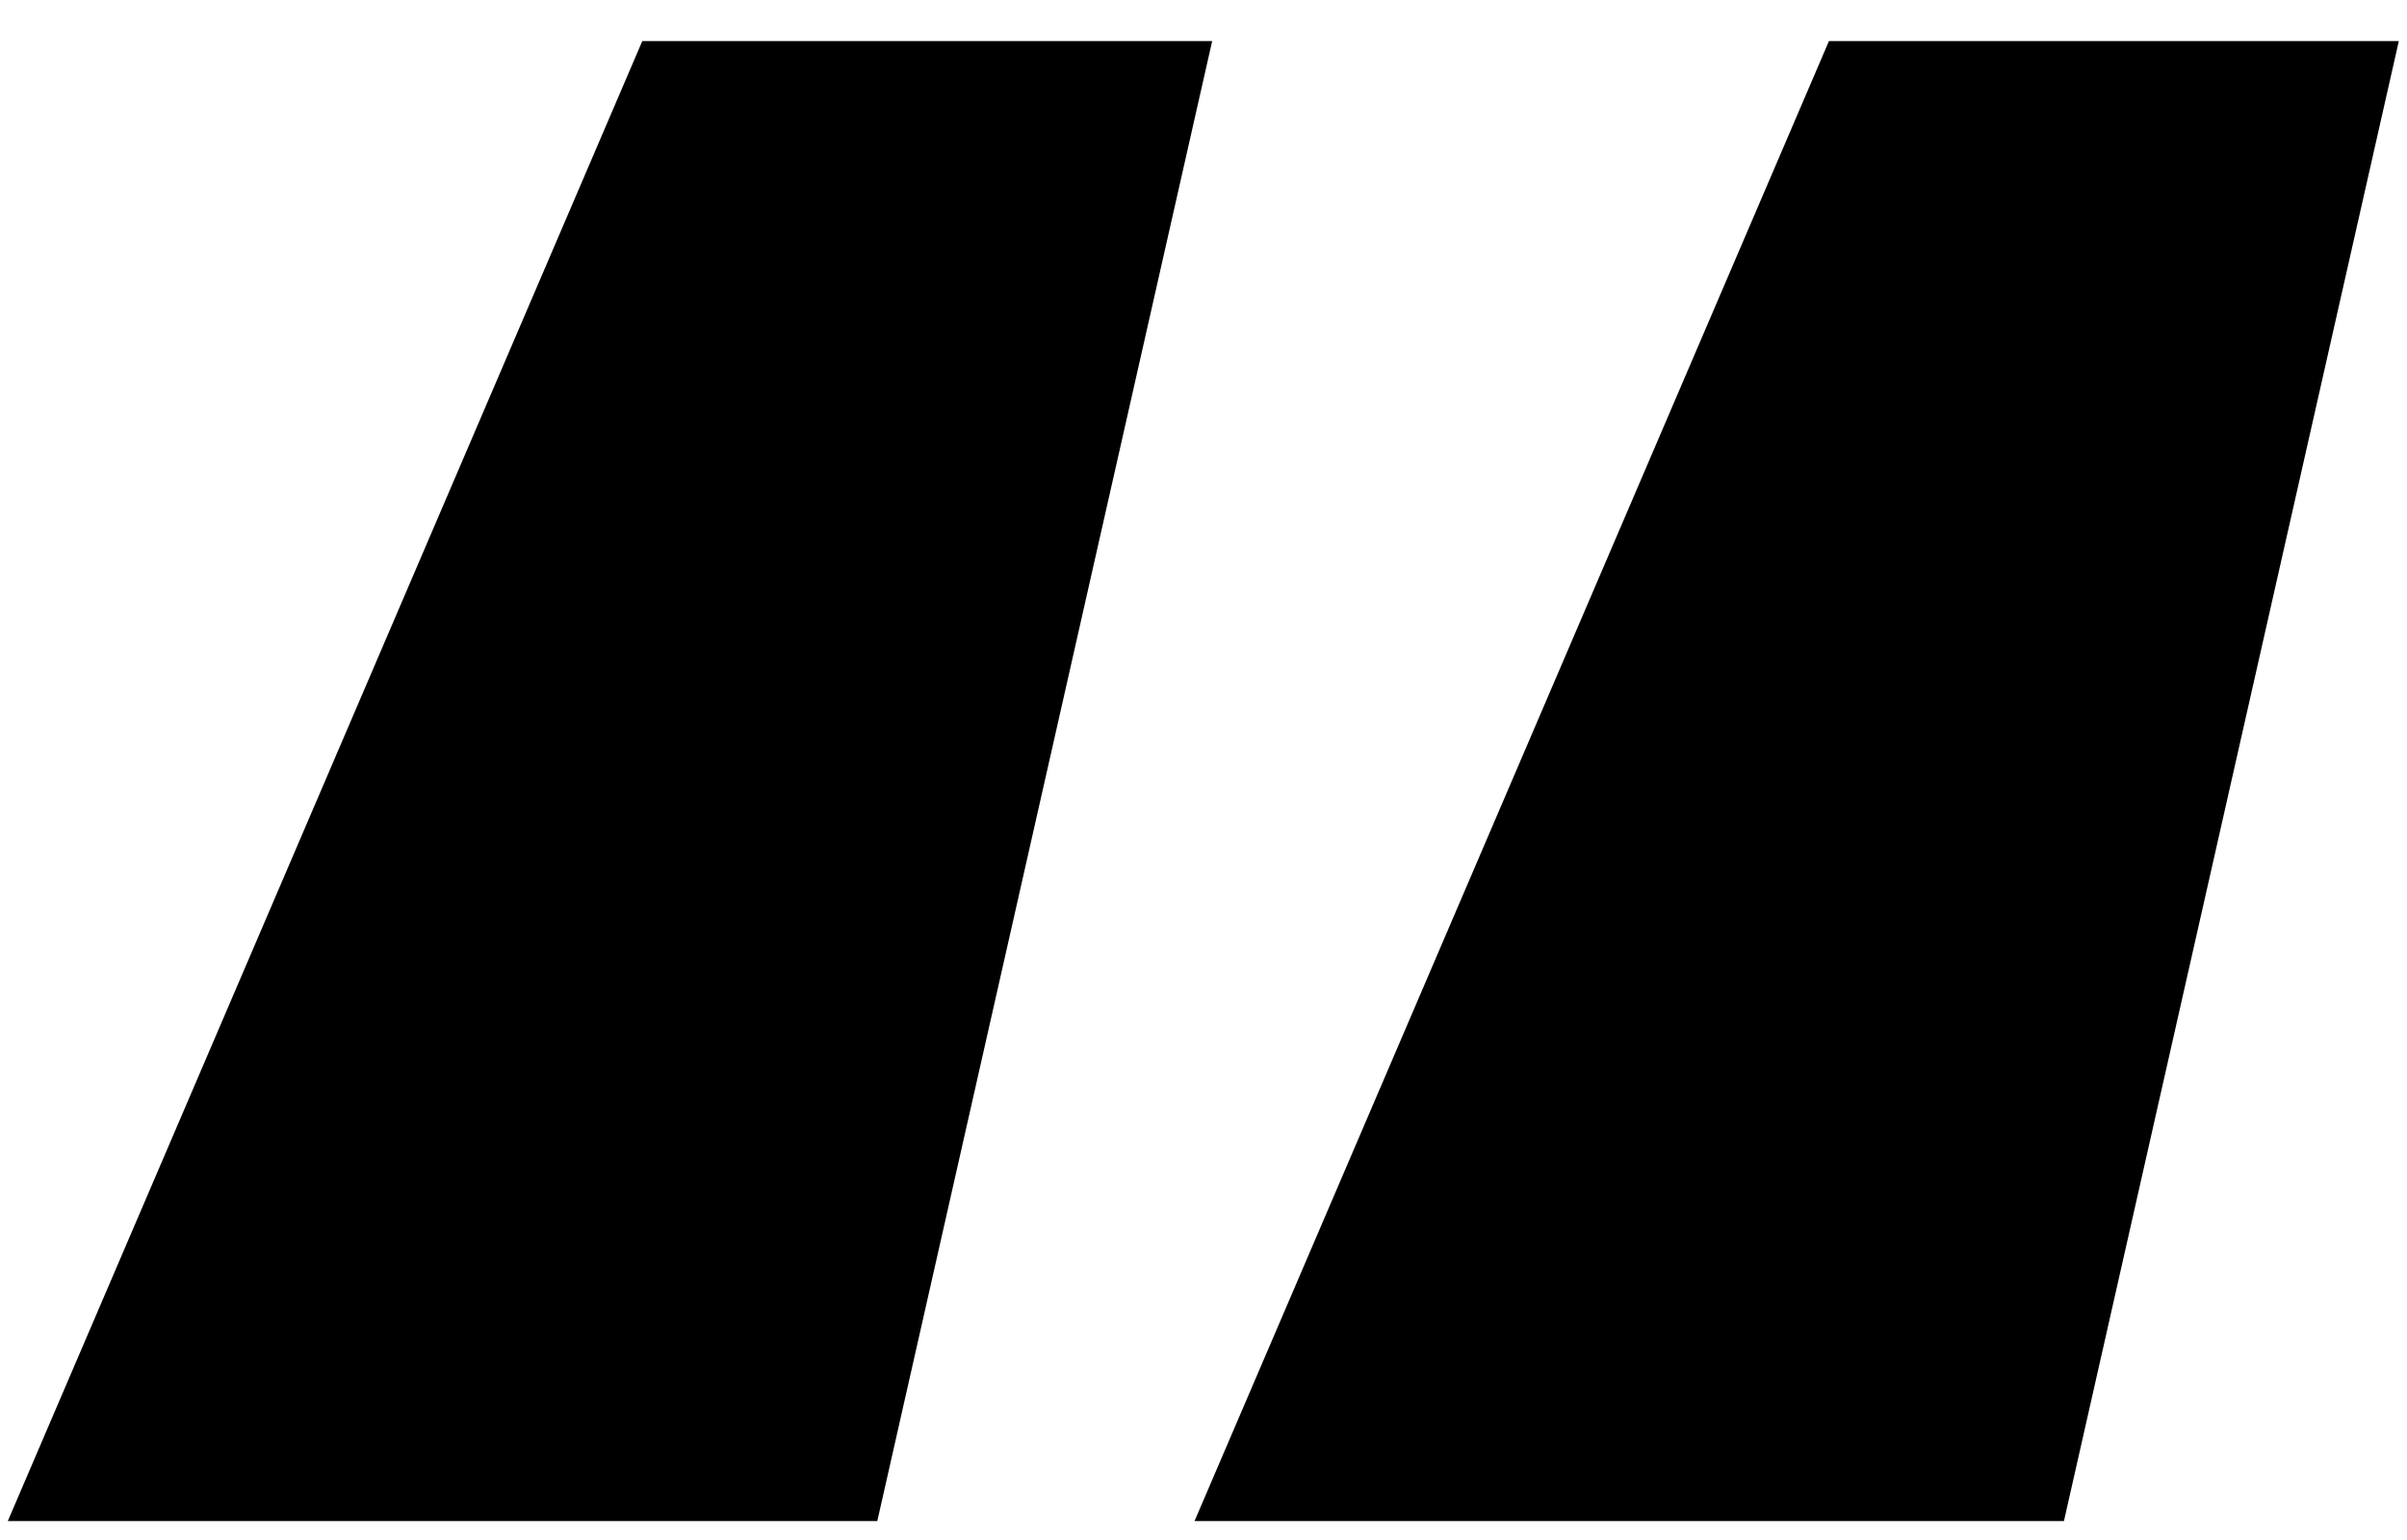 <svg width="25" height="16" viewBox="0 0 25 16" fill="none" xmlns="http://www.w3.org/2000/svg">
<path d="M9.112 15.803H0.081L6.671 0.427H12.59L9.112 15.803ZM21.437 15.803H12.407L18.996 0.427H24.915L21.437 15.803Z" fill="black"/>
</svg>

